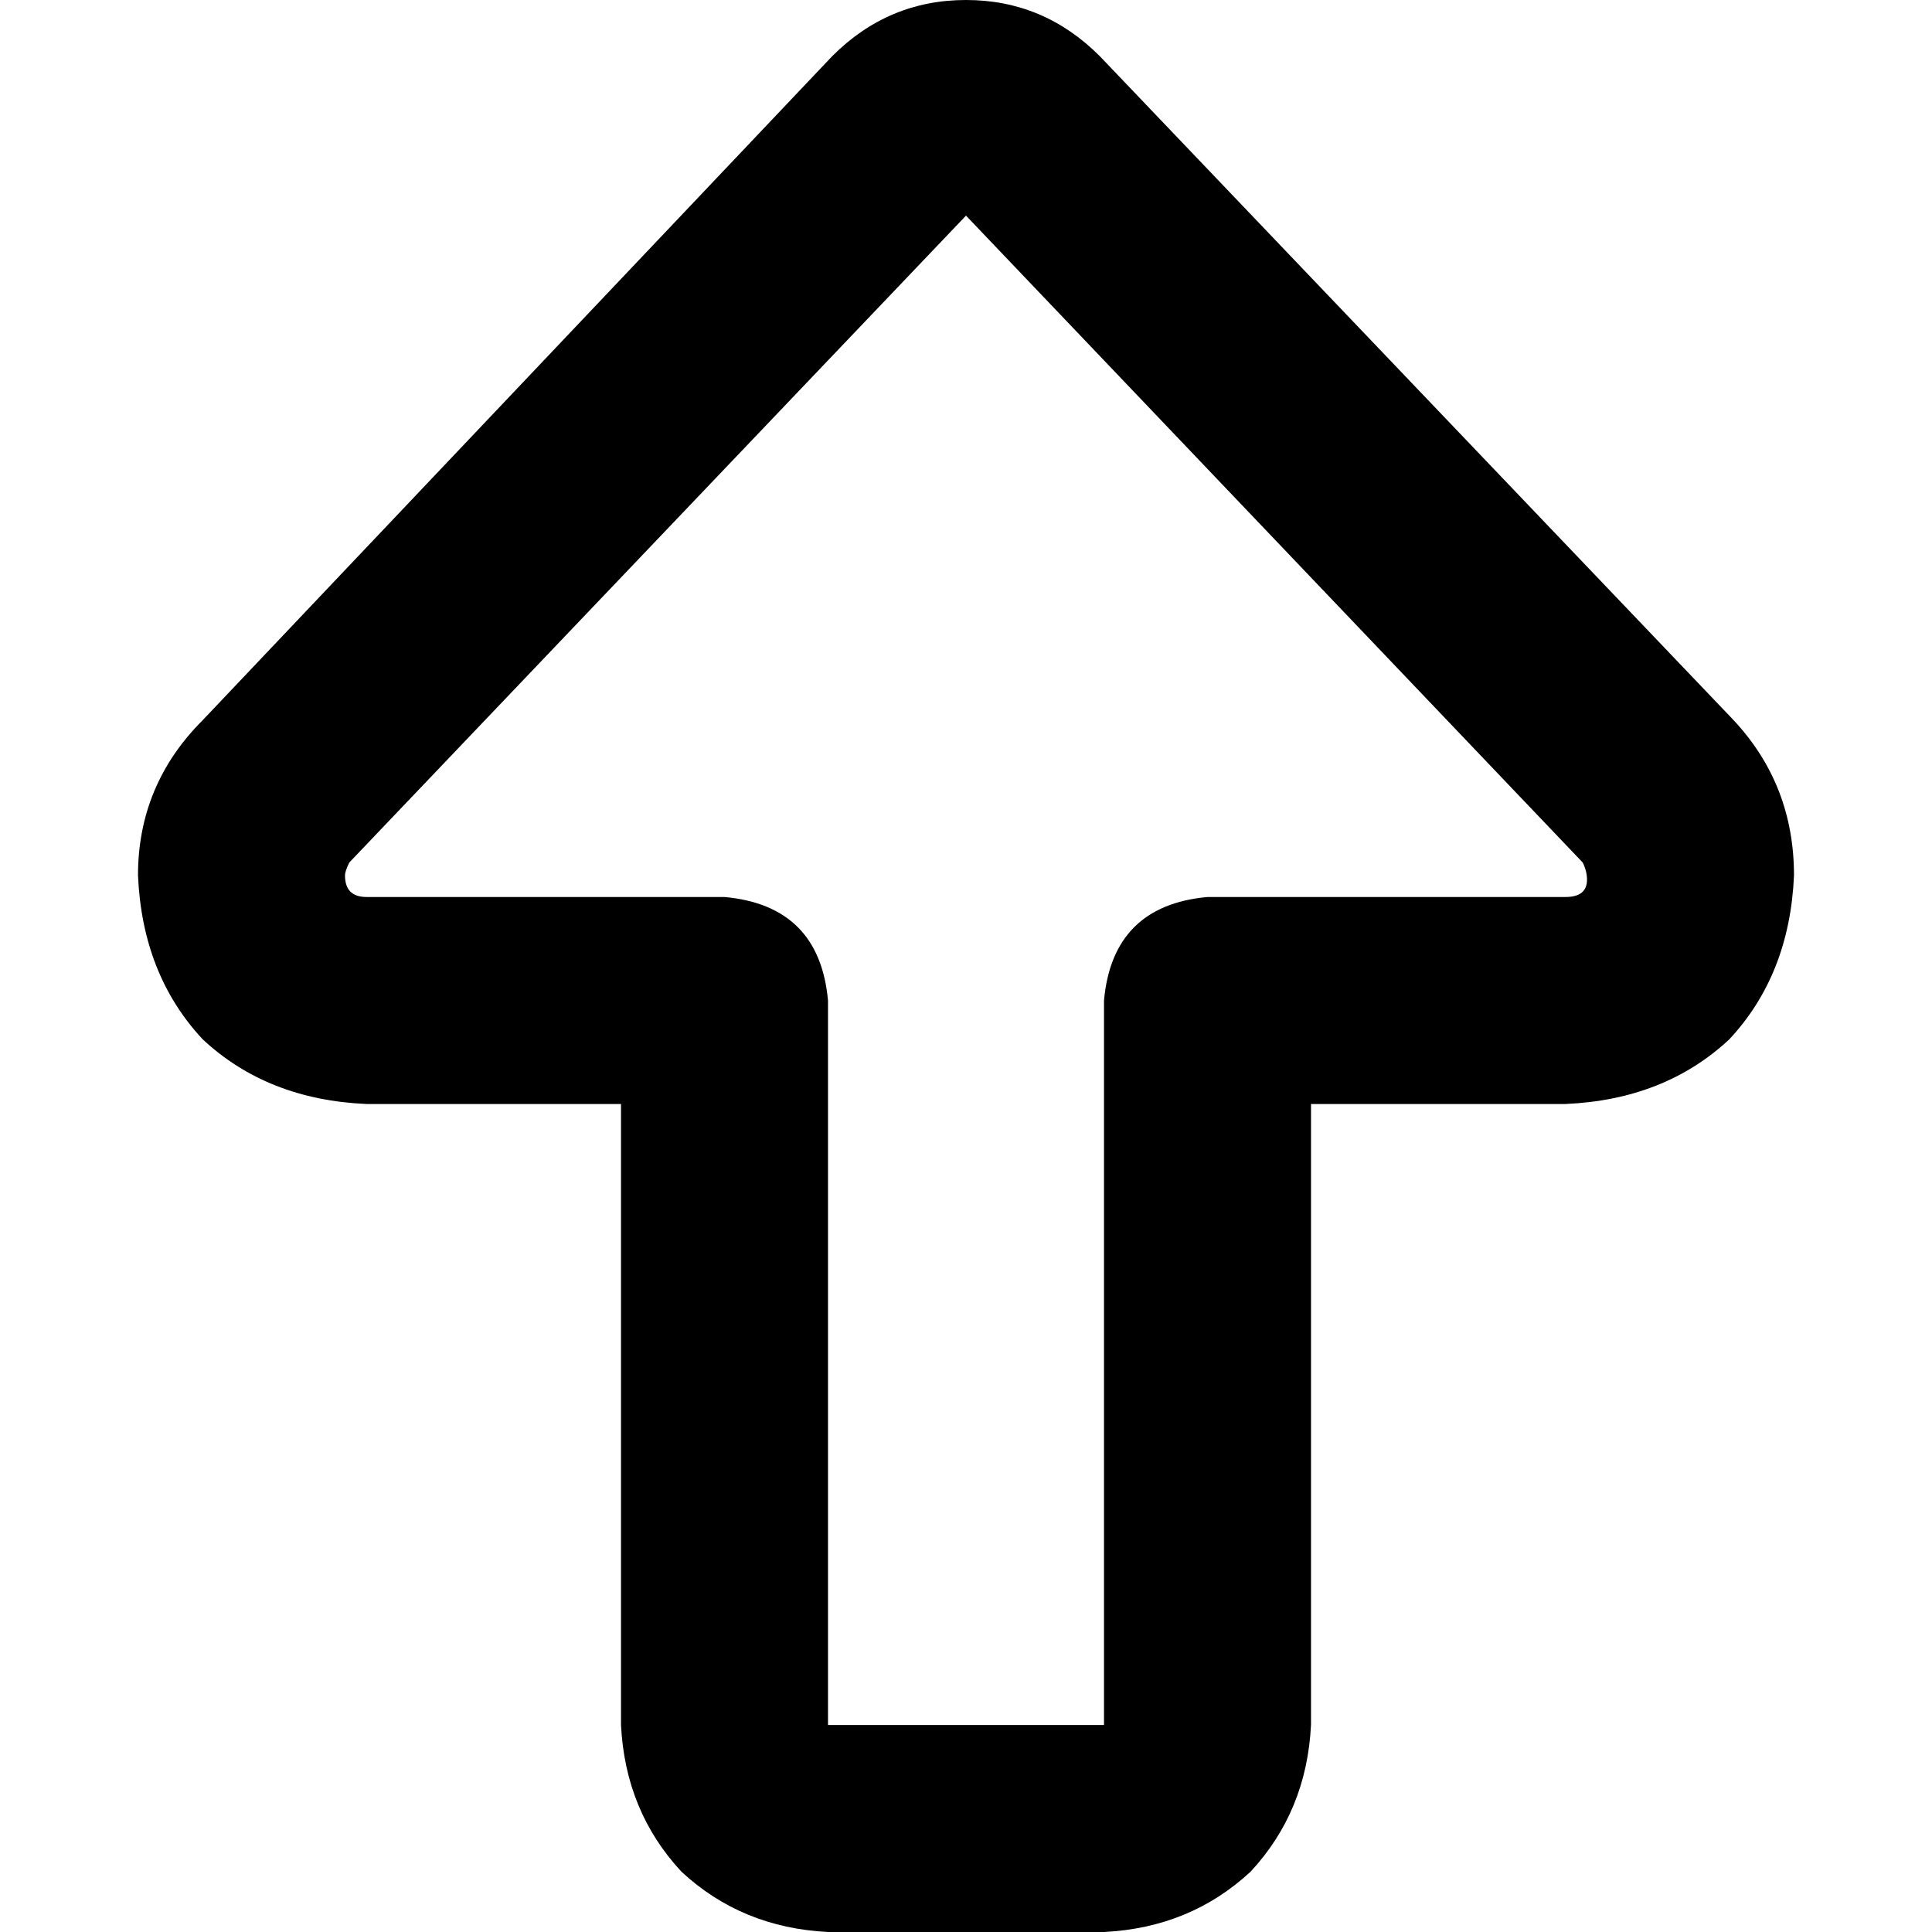 <svg xmlns="http://www.w3.org/2000/svg" viewBox="0 0 512 512">
  <path d="M 256 57.143 L 419.429 228.571 Q 420.571 230.857 420.571 233.143 Q 420.571 237.714 414.857 237.714 L 320 237.714 Q 294.857 240 292.571 265.143 L 292.571 457.143 L 219.429 457.143 L 219.429 265.143 Q 217.143 240 192 237.714 L 97.143 237.714 Q 91.429 237.714 91.429 232 Q 91.429 230.857 92.571 228.571 L 256 57.143 L 256 57.143 Z M 475.429 232 Q 475.429 208 459.429 190.857 L 291.429 14.857 Q 276.571 0 256 0 Q 235.429 0 220.571 14.857 L 53.714 190.857 Q 36.571 208 36.571 232 Q 37.714 258.286 53.714 275.429 Q 70.857 291.429 97.143 292.571 L 164.571 292.571 L 164.571 457.143 Q 165.714 480 180.571 496 Q 196.571 510.857 219.429 512 L 292.571 512 Q 315.429 510.857 331.429 496 Q 346.286 480 347.429 457.143 L 347.429 292.571 L 414.857 292.571 Q 441.143 291.429 458.286 275.429 Q 474.286 258.286 475.429 232 L 475.429 232 Z" />
</svg>